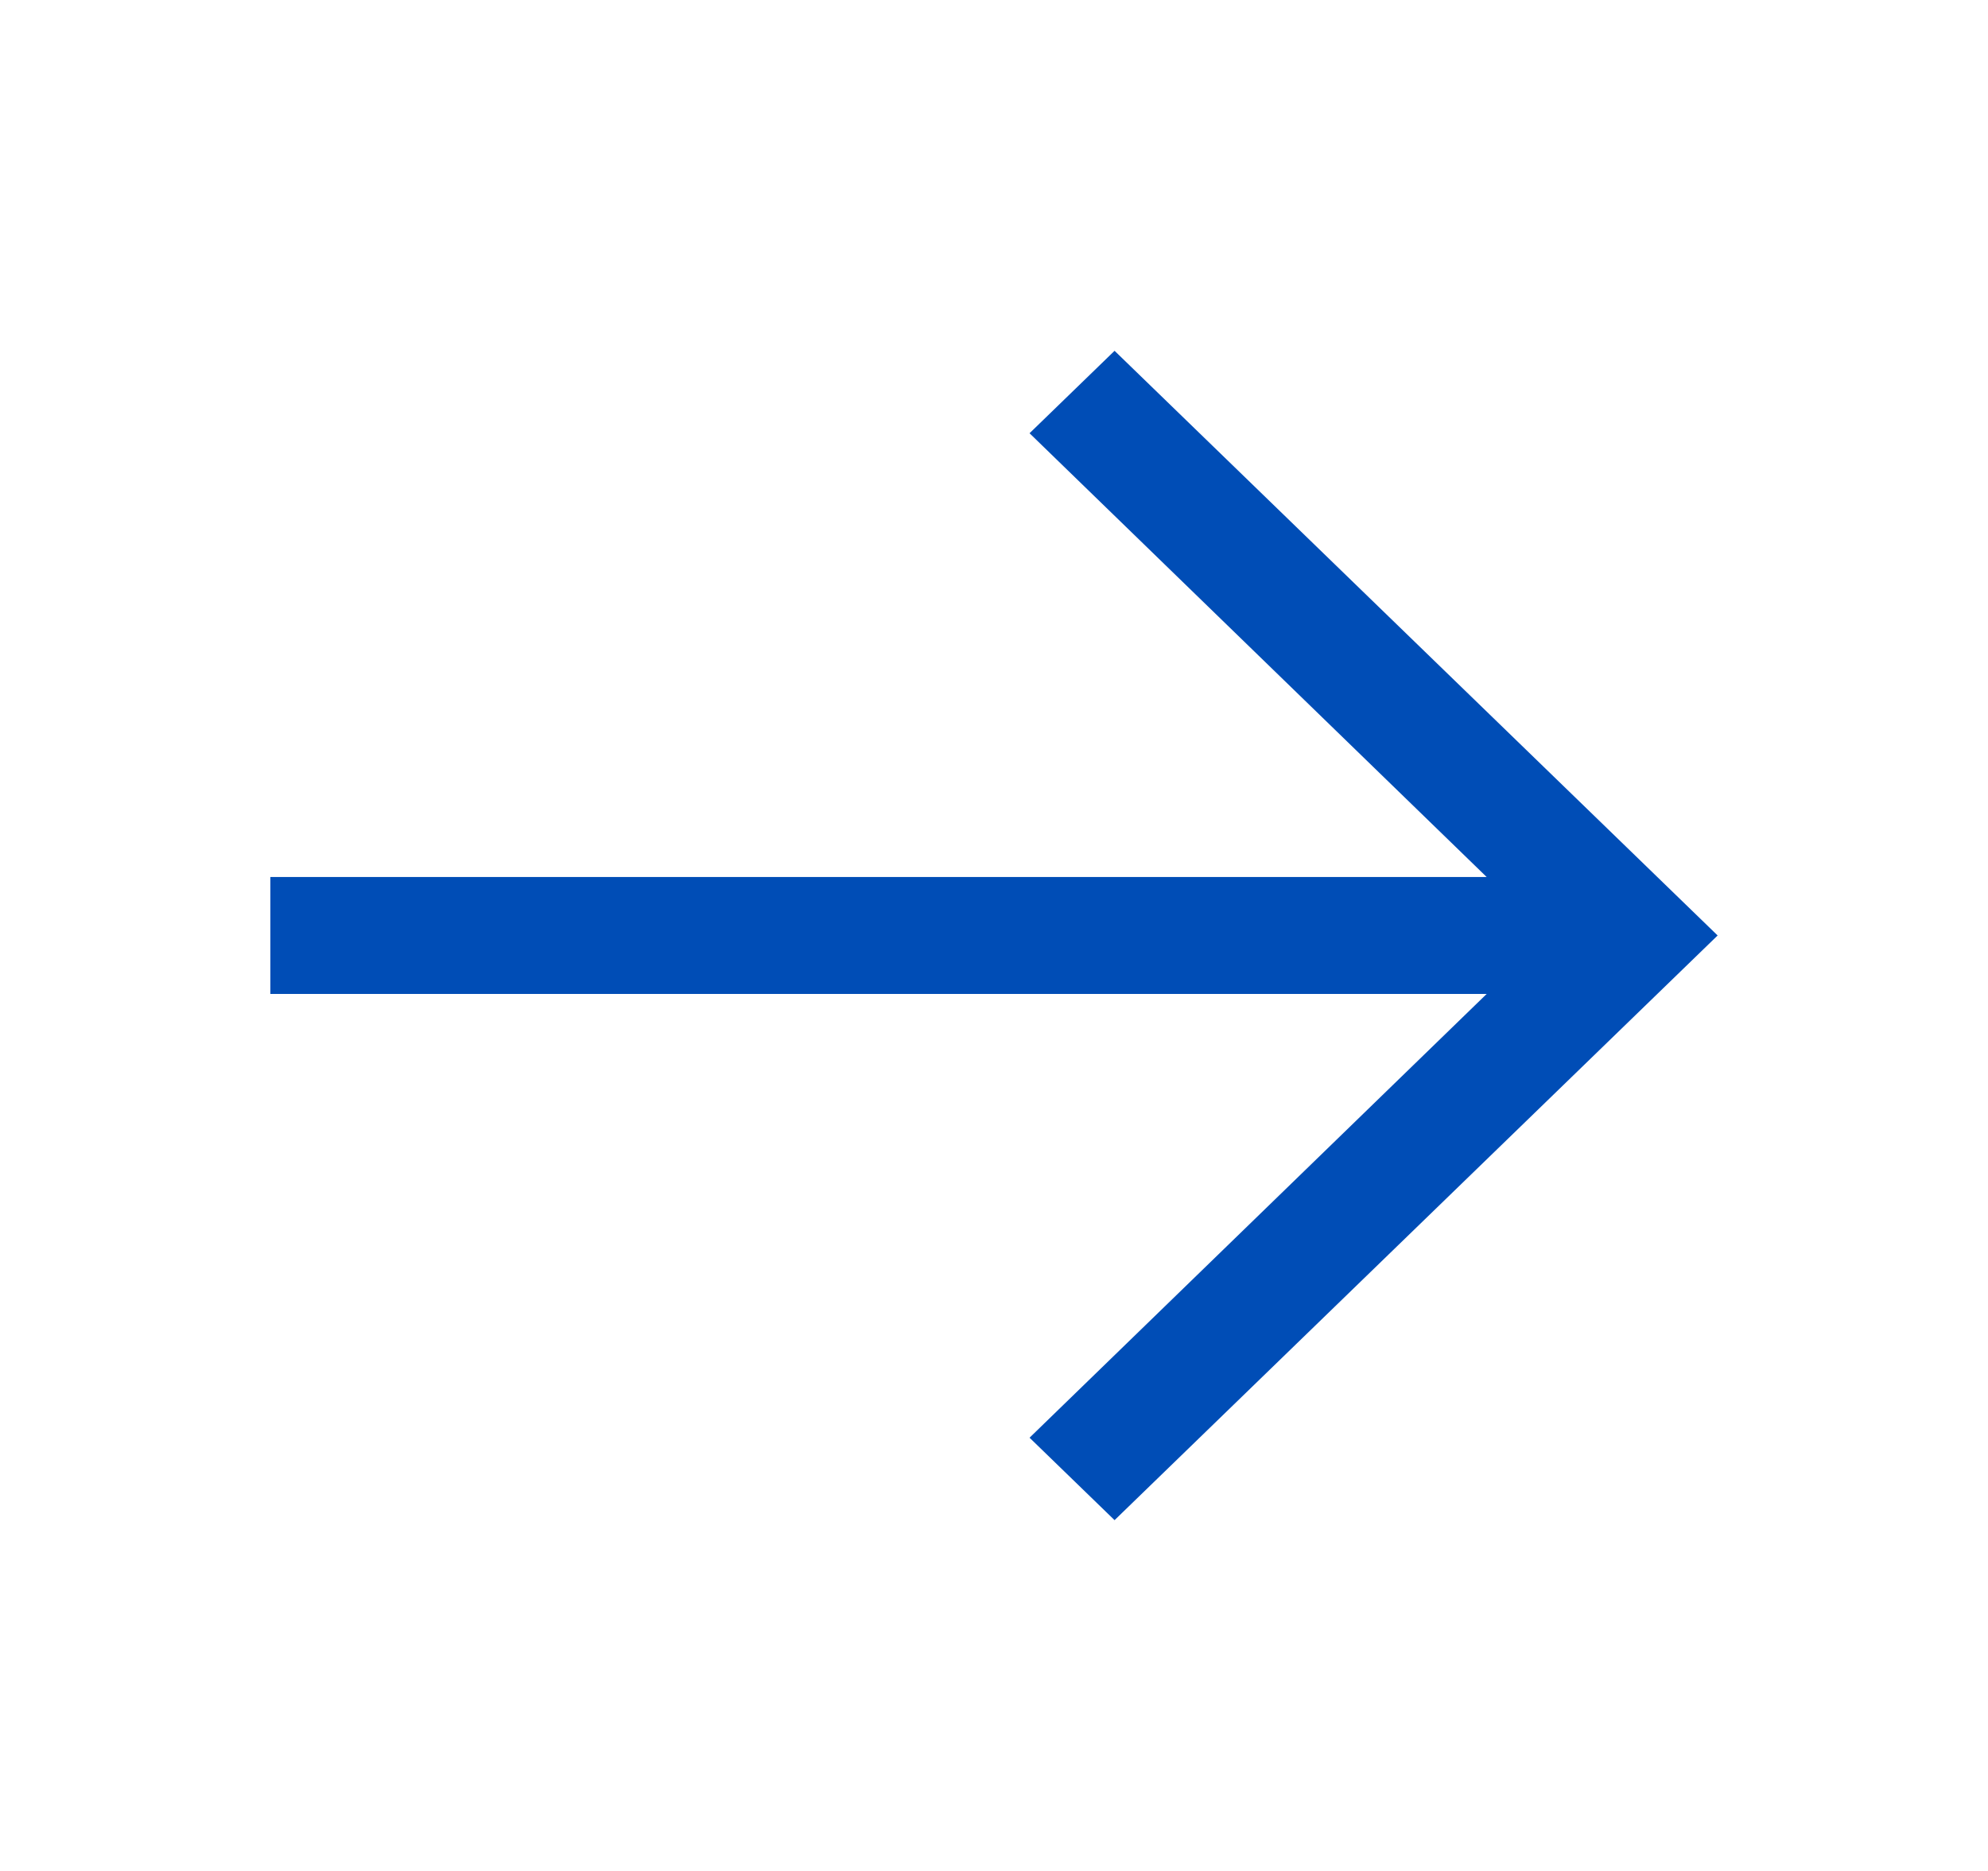 <svg width="17" height="16" viewBox="0 0 17 16" fill="none" xmlns="http://www.w3.org/2000/svg">
<g id="carbon:arrow-up">
<path id="Vector" d="M14.688 8L9.531 3L8.804 3.705L12.713 7.5L2.312 7.5L2.312 8.5L12.713 8.5L8.804 12.295L9.531 13L14.688 8Z" fill="#004DB6"/>
</g>
</svg>

